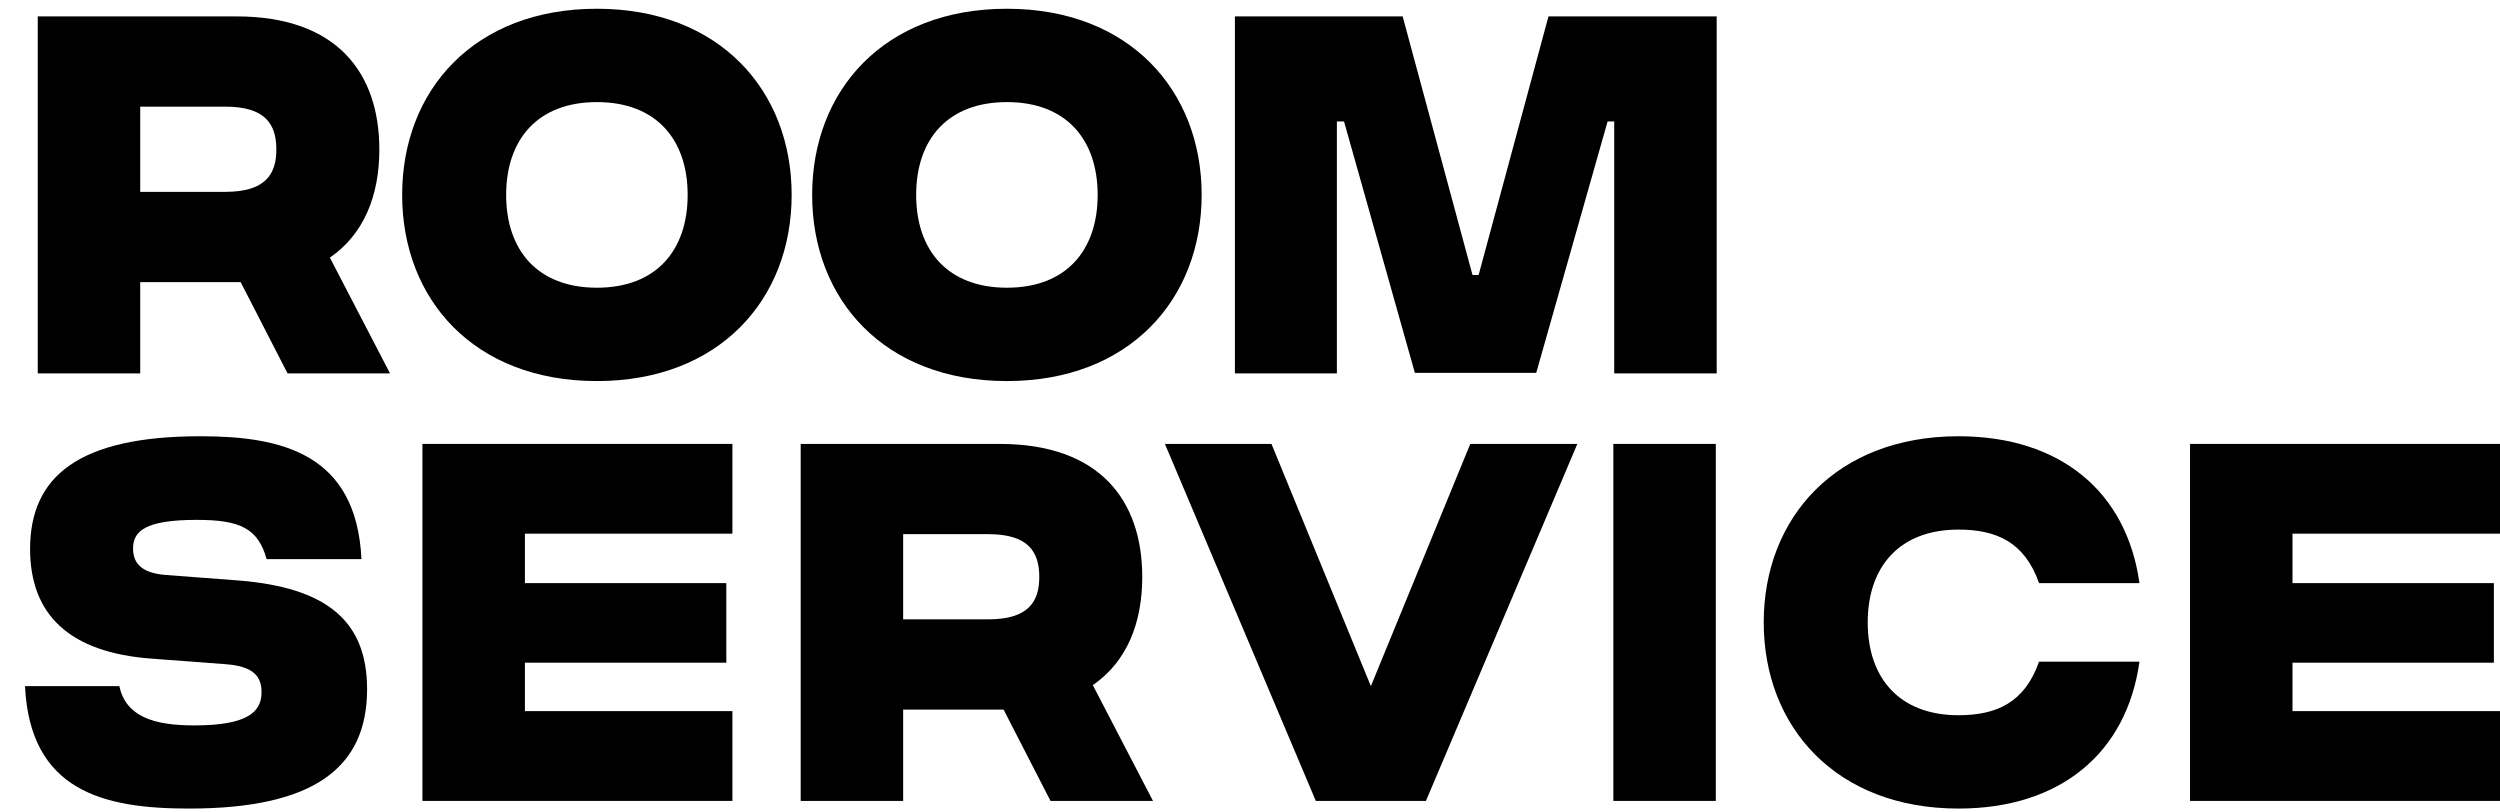 <svg width="80" height="26" viewBox="0 0 80 26" fill="none" xmlns="http://www.w3.org/2000/svg">
  <g fill="currentColor">
    <path
      d="M6.037 25.874H6.053C10.066 25.874 11.747 24.552 11.747 22.055C11.747 19.835 10.409 18.807 7.668 18.578L5.303 18.399C4.471 18.334 4.258 17.975 4.258 17.55C4.258 16.995 4.65 16.636 6.298 16.636C7.668 16.636 8.255 16.898 8.533 17.893H11.567C11.404 14.498 8.99 13.96 6.412 13.96C2.513 13.96 0.963 15.249 0.963 17.567C0.963 19.656 2.203 20.88 4.846 21.076L7.228 21.255C8.092 21.32 8.37 21.63 8.37 22.153C8.37 22.805 7.88 23.213 6.216 23.213C4.895 23.213 4.03 22.92 3.818 21.957H0.8C0.963 25.302 3.296 25.874 6.037 25.874Z" />
    <path
      d="M13.518 25.629H23.437V22.756H16.797V21.206H23.242V18.66H16.797V17.077H23.437V14.205H13.518V25.629Z" />
    <path
      d="M25.622 25.629H28.901V22.707H31.984H32.115L33.616 25.629H36.895L34.97 21.924C36.063 21.173 36.552 19.933 36.552 18.464C36.552 16.016 35.198 14.205 31.984 14.205H25.622V25.629ZM28.901 19.819V17.093H31.625C32.914 17.093 33.257 17.665 33.257 18.464C33.257 19.248 32.914 19.819 31.625 19.819H28.901Z" />
    <path
      d="M42.106 25.629H45.63L50.475 14.205H47.049L43.868 21.957L40.687 14.205H37.277L42.106 25.629Z" />
    <path d="M51.627 25.629H54.906V14.205H51.627V25.629Z" />
    <path
      d="M62.671 25.874C65.934 25.874 68.055 24.095 68.463 21.173H65.249C64.792 22.479 63.895 22.887 62.671 22.887C60.779 22.887 59.767 21.696 59.767 19.917C59.767 18.138 60.779 16.947 62.671 16.947C63.895 16.947 64.792 17.355 65.249 18.66H68.463C68.055 15.739 65.934 13.96 62.671 13.96C58.756 13.96 56.439 16.571 56.439 19.917C56.439 23.262 58.756 25.874 62.671 25.874Z" />
    <path
      d="M70.081 25.629H80V22.756H73.36V21.206H79.804V18.66H73.36V17.077H80V14.205H70.081V25.629Z" />
    <path
      d="M1.208 11.949H4.487V9.028H7.571H7.701L9.202 11.949H12.481L10.556 8.244C11.649 7.493 12.139 6.253 12.139 4.784C12.139 2.336 10.784 0.525 7.571 0.525H1.208V11.949ZM4.487 6.139V3.413H7.212C8.501 3.413 8.843 3.985 8.843 4.784C8.843 5.568 8.501 6.139 7.212 6.139H4.487Z" />
    <path
      d="M19.101 12.194C23.017 12.194 25.333 9.582 25.333 6.237C25.333 2.891 23.017 0.28 19.101 0.28C15.169 0.28 12.869 2.891 12.869 6.237C12.869 9.582 15.169 12.194 19.101 12.194ZM16.197 6.237C16.197 4.458 17.209 3.267 19.101 3.267C20.994 3.267 22.005 4.458 22.005 6.237C22.005 8.016 20.994 9.207 19.101 9.207C17.209 9.207 16.197 8.016 16.197 6.237Z" />
    <path
      d="M32.221 12.194C36.137 12.194 38.453 9.582 38.453 6.237C38.453 2.891 36.137 0.28 32.221 0.28C28.29 0.28 25.989 2.891 25.989 6.237C25.989 9.582 28.29 12.194 32.221 12.194ZM29.317 6.237C29.317 4.458 30.329 3.267 32.221 3.267C34.114 3.267 35.125 4.458 35.125 6.237C35.125 8.016 34.114 9.207 32.221 9.207C30.329 9.207 29.317 8.016 29.317 6.237Z" />
    <path
      d="M39.517 11.949H42.78V3.887H43.009L45.276 11.932H49.159L51.443 3.887H51.655V11.949H54.934V0.525H49.551L47.316 8.799H47.12L44.885 0.525H39.517V11.949Z" />
  </g>
</svg>